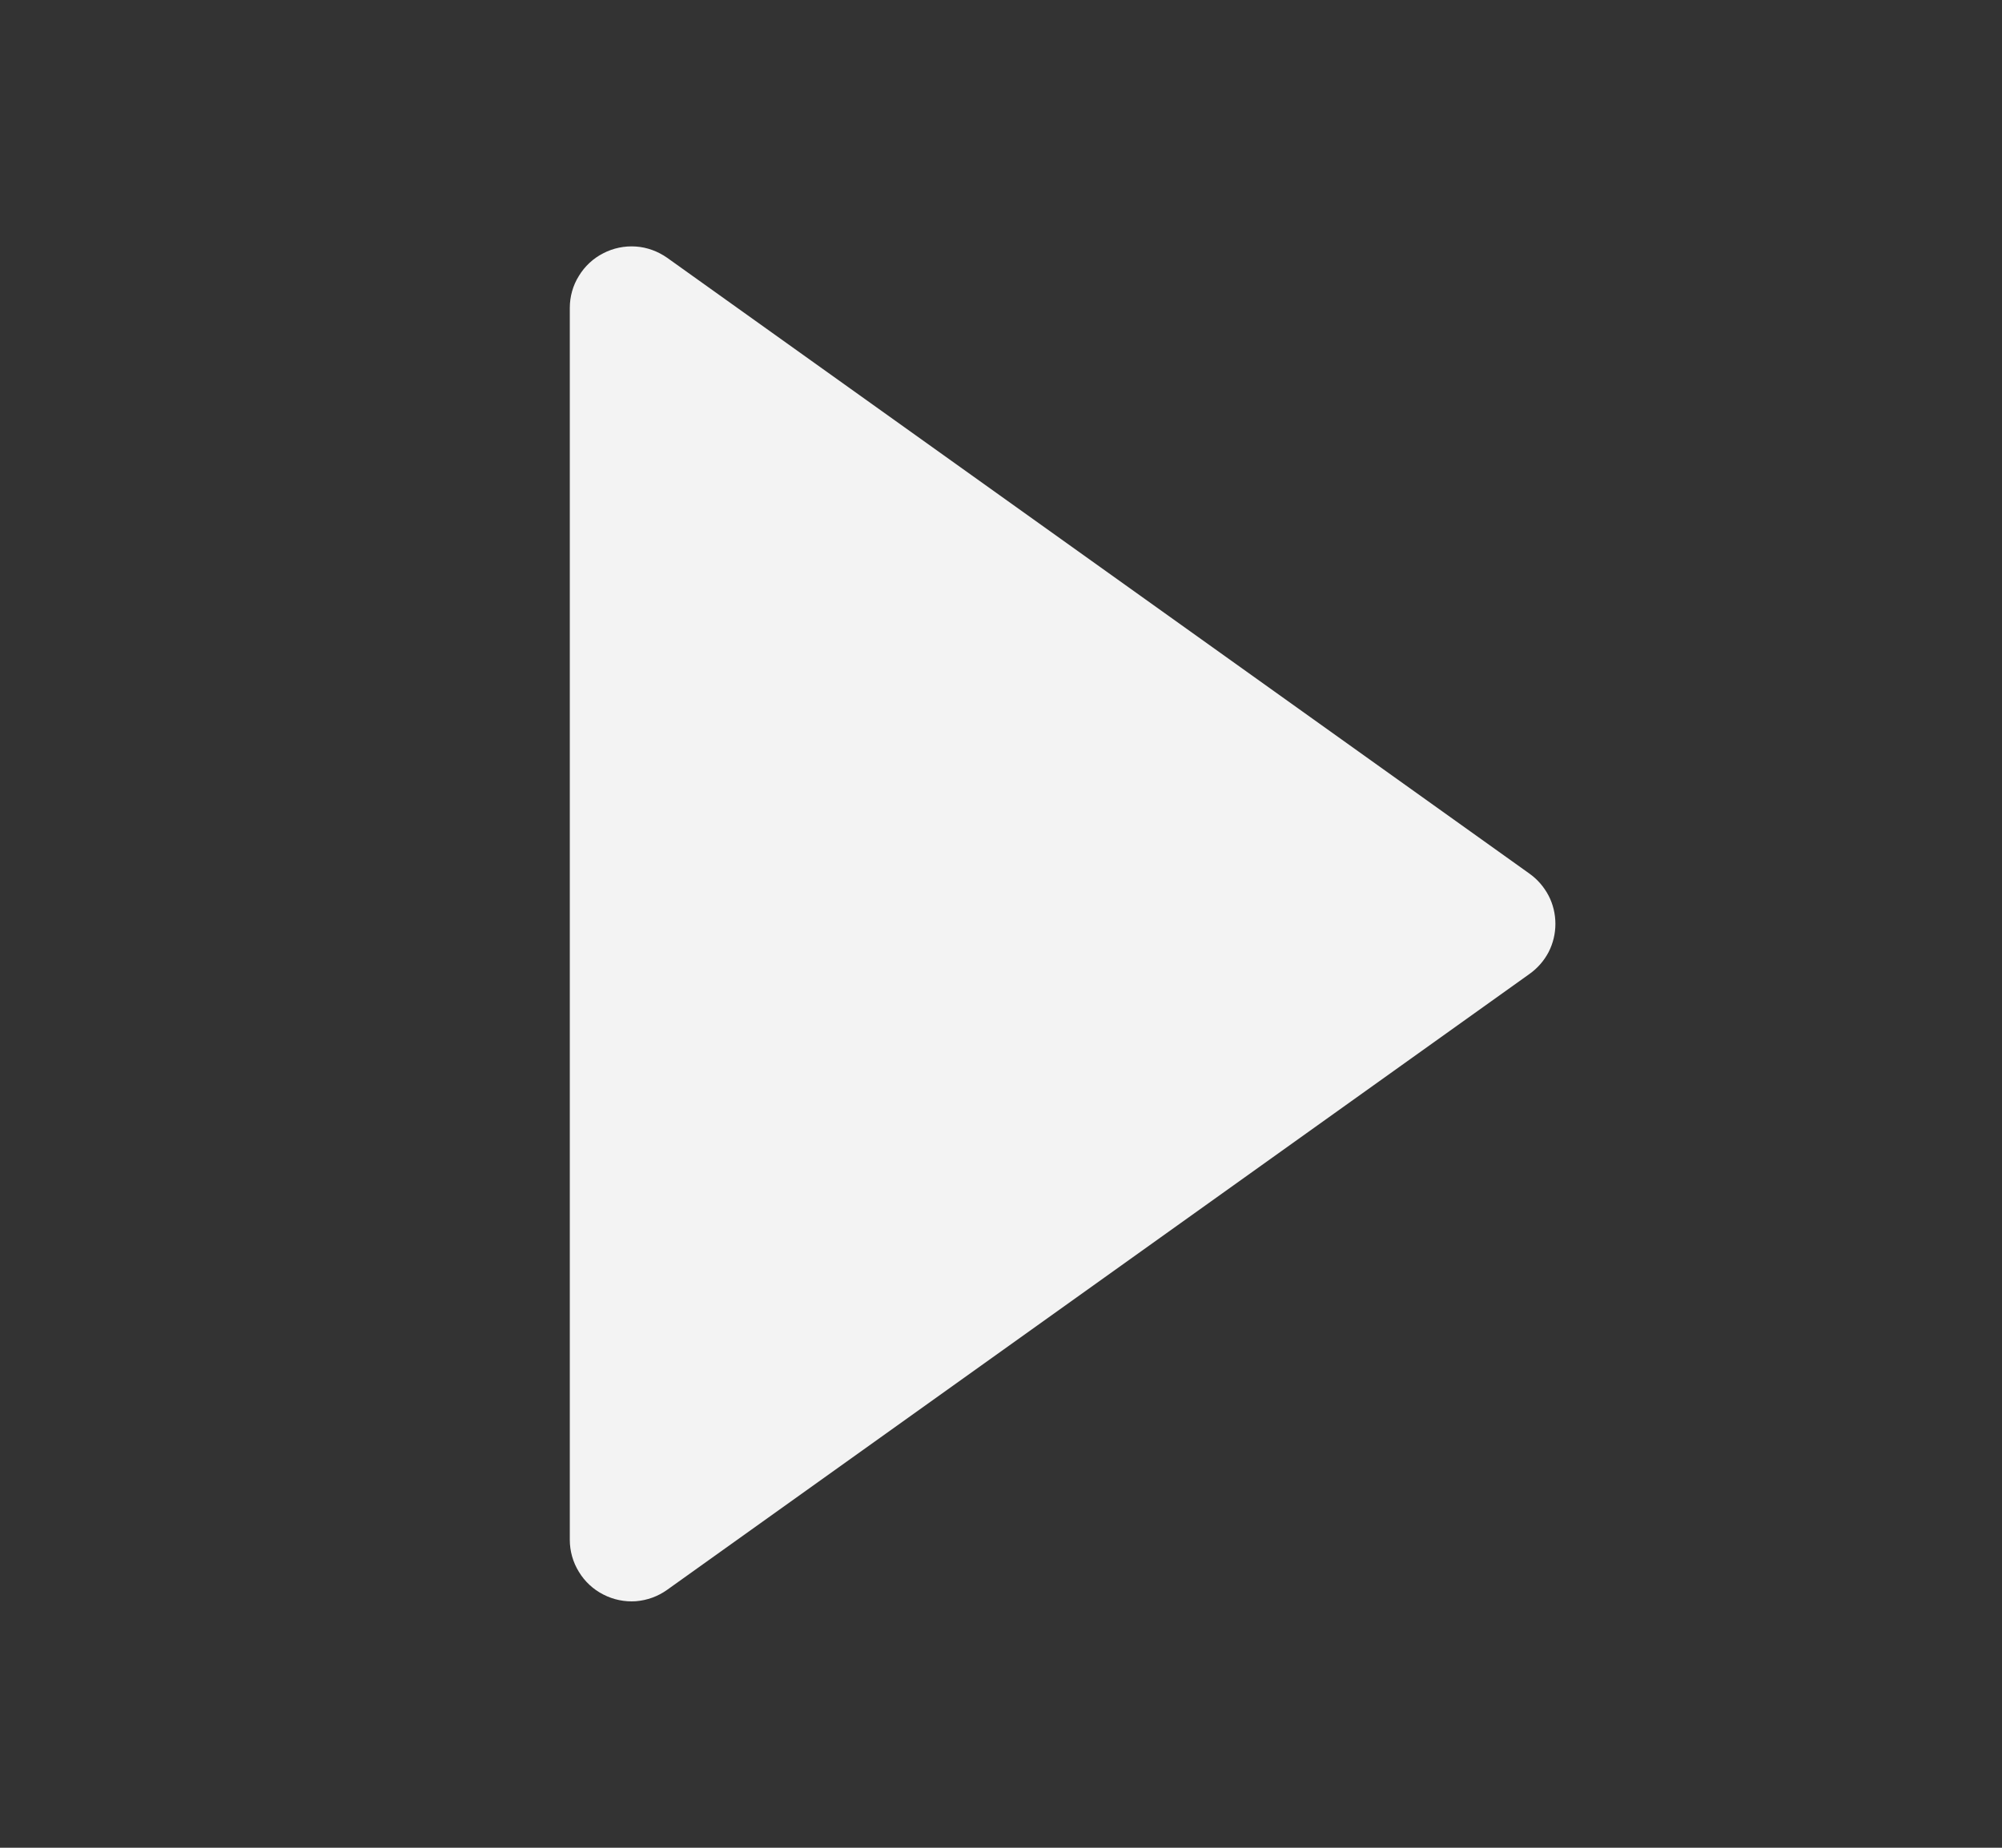 <svg width="13" height="12" viewBox="0 0 13 12" fill="none" xmlns="http://www.w3.org/2000/svg">
<rect x="0" y="0" width="13" height="12" fill="#333333" stroke="none"/>
<g id="teenyicons:play-solid">
<path id="Vector" d="M4.332 1.674C4.272 1.632 4.202 1.606 4.129 1.601C4.056 1.596 3.982 1.611 3.917 1.645C3.852 1.678 3.797 1.729 3.759 1.792C3.72 1.854 3.7 1.926 3.7 2V10C3.7 10.073 3.72 10.145 3.759 10.208C3.797 10.271 3.852 10.322 3.917 10.355C3.982 10.389 4.056 10.404 4.129 10.399C4.202 10.393 4.272 10.368 4.332 10.325L9.932 6.325C9.984 6.288 10.026 6.24 10.056 6.183C10.085 6.126 10.1 6.064 10.1 6C10.1 5.936 10.085 5.873 10.056 5.817C10.026 5.76 9.984 5.711 9.932 5.674L4.332 1.674Z" fill="#F3F3F3"/>
</g>
</svg>
